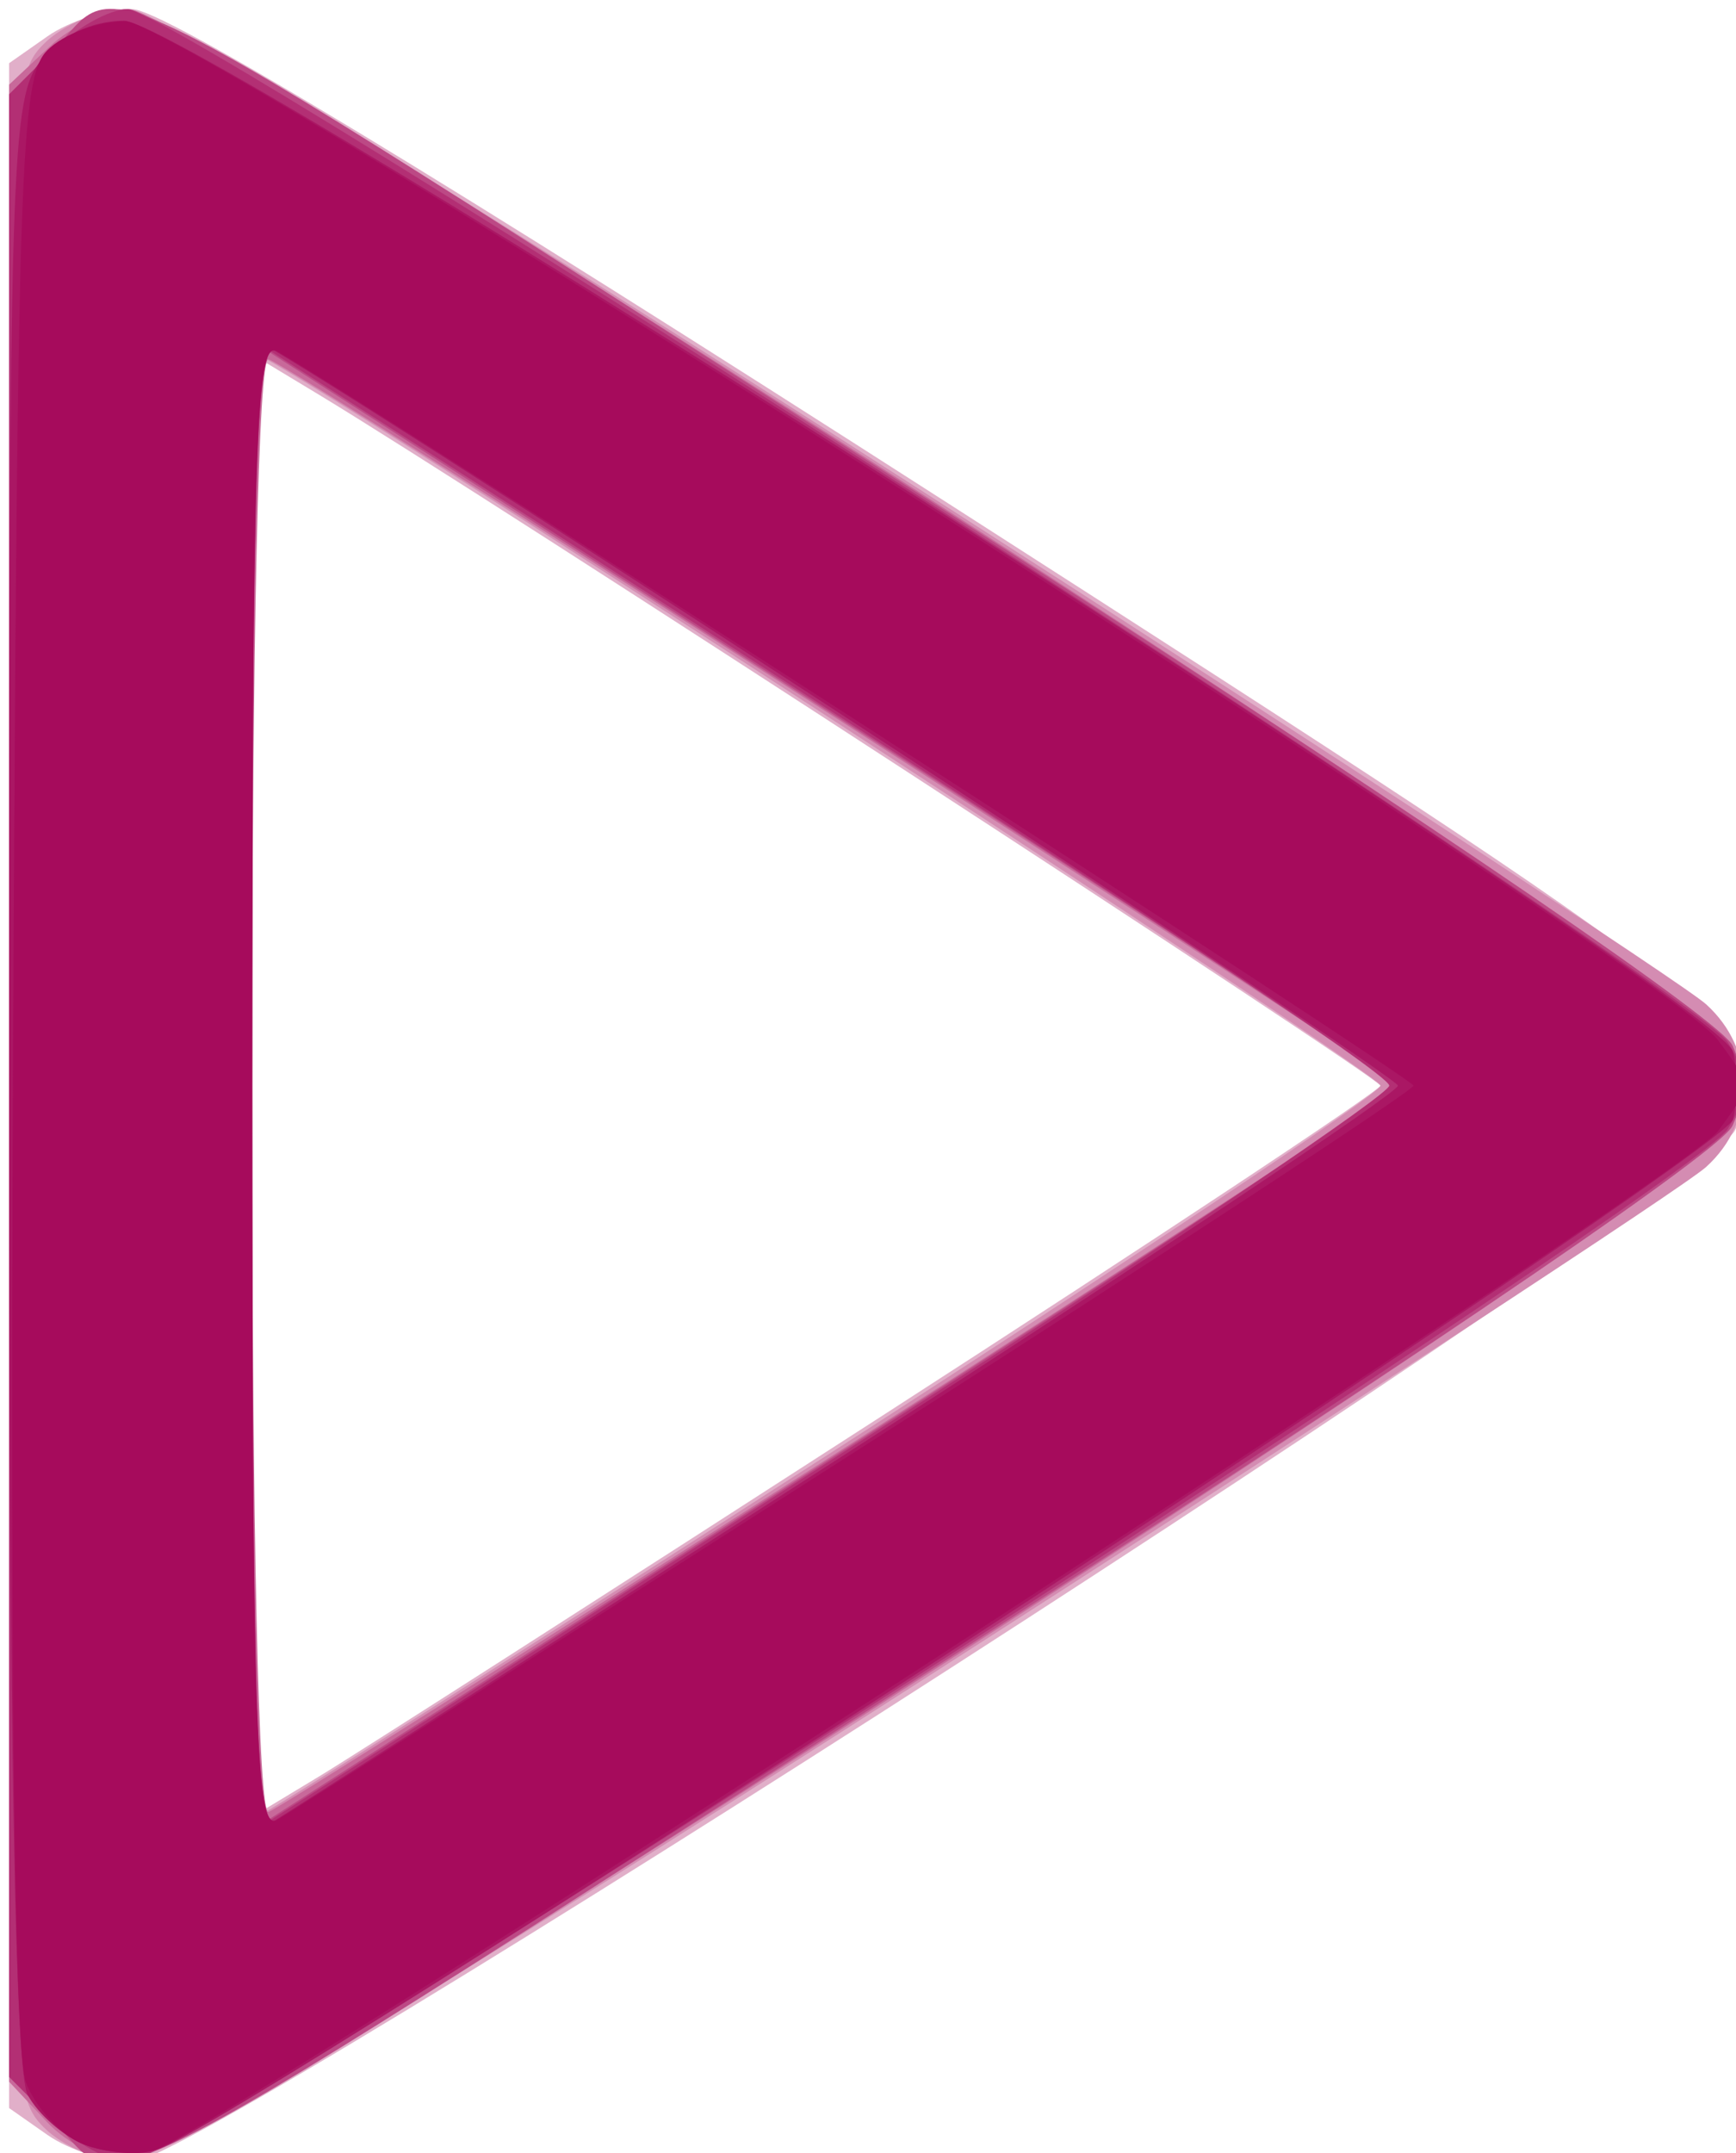 <?xml version="1.0" encoding="UTF-8" standalone="no"?>
<!-- Created with Inkscape (http://www.inkscape.org/) -->

<svg
   xmlns:dc="http://purl.org/dc/elements/1.1/"
   xmlns:cc="http://creativecommons.org/ns#"
   xmlns:rdf="http://www.w3.org/1999/02/22-rdf-syntax-ns#"
   xmlns:svg="http://www.w3.org/2000/svg"
   xmlns="http://www.w3.org/2000/svg"
   xmlns:sodipodi="http://sodipodi.sourceforge.net/DTD/sodipodi-0.dtd"
   xmlns:inkscape="http://www.inkscape.org/namespaces/inkscape"
   version="1.1"
   id="svg22"
   width="133.333"
   height="165.333"
   viewBox="0 0 133.333 165.333"
   sodipodi:docname="play.svg"
   inkscape:version="0.92.1 r15371">
  <defs
     id="defs26" />
  <sodipodi:namedview
     pagecolor="#ffffff"
     bordercolor="#666666"
     borderopacity="1"
     objecttolerance="10"
     gridtolerance="10"
     guidetolerance="10"
     inkscape:pageopacity="0"
     inkscape:pageshadow="2"
     inkscape:window-width="1920"
     inkscape:window-height="1017"
     id="namedview24"
     showgrid="false"
     inkscape:zoom="1.4274194"
     inkscape:cx="66.666664"
     inkscape:cy="82.666664"
     inkscape:window-x="-8"
     inkscape:window-y="-8"
     inkscape:window-maximized="1"
     inkscape:current-layer="svg22" />
  <g
     id="g32"
     transform="translate(0.701,0.701)">
    <path
       style="fill:#e1afc9;stroke-width:1.333"
       d="M 2.963,163.258 0,161.182 V 82.667 4.151 L 2.963,2.076 C 4.593,0.934 7.513,0 9.452,0 11.795,0 32.812,12.729 72.155,37.976 134.041,77.689 135.329,78.713 132.591,86.024 130.916,90.495 14.719,165.333 9.452,165.333 c -1.939,0 -4.859,-0.934 -6.488,-2.076 z M 67.088,108 C 88.115,94.433 105.319,83.033 105.319,82.667 c 0,-0.596 -68.917,-45.447 -81.556,-53.076 l -5.095,-3.076 v 56.151 56.151 l 5.095,-3.076 C 26.565,134.051 46.061,121.567 67.088,108 Z"
       id="path46"
       inkscape:connector-curvature="0" />
    <path
       style="fill:#d48cb2;stroke-width:1.333"
       d="M 2.667,162.667 C 0.061,160.061 0,158.222 0,82.667 0,7.111 0.061,5.272 2.667,2.667 4.133,1.2 6.931,0 8.884,0 11.259,0 31.471,12.21 69.884,36.851 c 31.597,20.268 58.799,38.073 60.449,39.566 3.852,3.486 3.852,9.014 0,12.5 -1.65,1.493 -28.852,19.298 -60.449,39.566 -38.414,24.641 -58.626,36.851 -61,36.851 -1.953,0 -4.751,-1.2 -6.218,-2.667 z M 62.596,111.193 C 86.102,96.082 105.333,83.245 105.333,82.667 c 0,-0.942 -84.623,-56 -86.07,-56 -0.328,0 -0.596,25.2 -0.596,56 0,30.8 0.268,56 0.596,56 0.328,0 19.828,-12.363 43.333,-27.474 z"
       id="path44"
       inkscape:connector-curvature="0" />
    <path
       style="fill:#c8699a;stroke-width:1.333"
       d="M 2.899,162.247 0,159.161 V 82.48 5.798 L 3.086,2.899 C 4.783,1.305 7.541,0 9.214,0 13.565,0 130.517,75.546 132.332,79.529 c 1.018,2.233 1.018,4.043 0,6.276 -1.884,4.135 -118.777,79.529 -123.305,79.529 -1.776,0 -4.533,-1.389 -6.128,-3.086 z M 63.88,110.667 C 87.366,95.633 106.582,83.033 106.582,82.667 c 0,-0.674 -84.334,-54.955 -86.66,-55.778 -0.772,-0.273 -1.256,21.191 -1.256,55.778 0,34.586 0.483,56.051 1.256,55.778 C 20.613,138.2 40.394,125.7 63.88,110.667 Z"
       id="path42"
       inkscape:connector-curvature="0" />
    <path
       style="fill:#bc4985;stroke-width:1.333"
       d="M 3.273,162.061 0,158.788 V 82.667 6.545 L 3.273,3.273 C 9.176,-2.631 2.947,-5.889 77.231,41.952 110.59,63.437 131.511,77.728 132.373,79.619 c 0.963,2.112 0.963,3.983 0,6.095 -0.862,1.891 -21.783,16.182 -55.142,37.667 C 2.947,171.222 9.176,167.964 3.273,162.061 Z M 106.634,82.667 c 0,-0.367 -19.793,-13.38 -43.983,-28.918 L 18.667,25.497 V 82.667 139.836 L 62.65,111.585 C 86.841,96.046 106.634,83.033 106.634,82.667 Z"
       id="path40"
       inkscape:connector-curvature="0" />
    <path
       style="fill:#b32f74;stroke-width:1.333"
       d="M 3.273,162.061 0,158.788 V 82.667 6.545 L 3.273,3.273 C 5.073,1.473 7.699,0 9.109,0 12.888,0 129.614,75.351 132,79.331 c 1.778,2.965 1.778,3.706 0,6.671 -2.376,3.964 -119.15,79.331 -122.915,79.331 -1.397,0 -4.012,-1.473 -5.812,-3.273 z M 69.333,107.431 C 89.5,94.462 106,83.318 106,82.667 106,81.694 80.366,64.838 25.667,29.845 l -7,-4.478 v 57.3 57.3 l 7,-4.478 c 3.85,-2.463 23.5,-15.089 43.667,-28.058 z"
       id="path38"
       inkscape:connector-curvature="0" />
    <path
       style="fill:#aa1764;stroke-width:1.333"
       d="M 5.754,163.978 C 4.152,163.34 2.202,161.623 1.42,160.163 0.464,158.375 0,132.947 0,82.235 0,11.069 0.134,6.796 2.459,3.925 4.003,2.018 6.368,0.889 8.818,0.889 13.911,0.889 131.377,76.141 132.402,80.061 c 0.375,1.433 0.375,3.778 0,5.211 -0.669,2.557 -115.297,77.453 -121.069,79.104 -1.467,0.42 -3.977,0.24 -5.58,-0.398 z M 64.45,110.827 C 87.669,95.882 106.667,83.21 106.667,82.667 c 0,-0.729 -73.296,-48.677 -86.216,-56.4 -1.478,-0.884 -1.784,8.771 -1.784,56.4 0,47.628 0.305,57.283 1.784,56.4 0.981,-0.586 20.781,-13.294 44,-28.239 z"
       id="path36"
       inkscape:connector-curvature="0" />
    <path
       style="fill:#a60b5c;stroke-width:1.333"
       d="M 5.647,163.939 C 3.987,163.279 2.022,161.145 1.282,159.198 0.418,156.925 0.067,128.767 0.301,80.543 0.635,11.878 0.862,5.232 2.937,3.158 4.185,1.91 6.885,0.905 8.937,0.925 13.449,0.97 127.174,73.72 131.237,79.161 c 2.601,3.484 2.601,3.528 0,7.011 -2.539,3.401 -115.464,76.955 -120.208,78.298 -1.299,0.368 -3.721,0.129 -5.382,-0.532 z M 65.155,110.667 c 23.49,-15.033 42.709,-27.633 42.709,-28 0,-0.54 -80.701,-52.672 -87.308,-56.4 -1.618,-0.913 -1.89,7.195 -1.89,56.4 0,49.204 0.272,57.313 1.89,56.4 1.039,-0.586 21.109,-13.366 44.599,-28.4 z"
       id="path34"
       inkscape:connector-curvature="0" />
  </g>
</svg>
